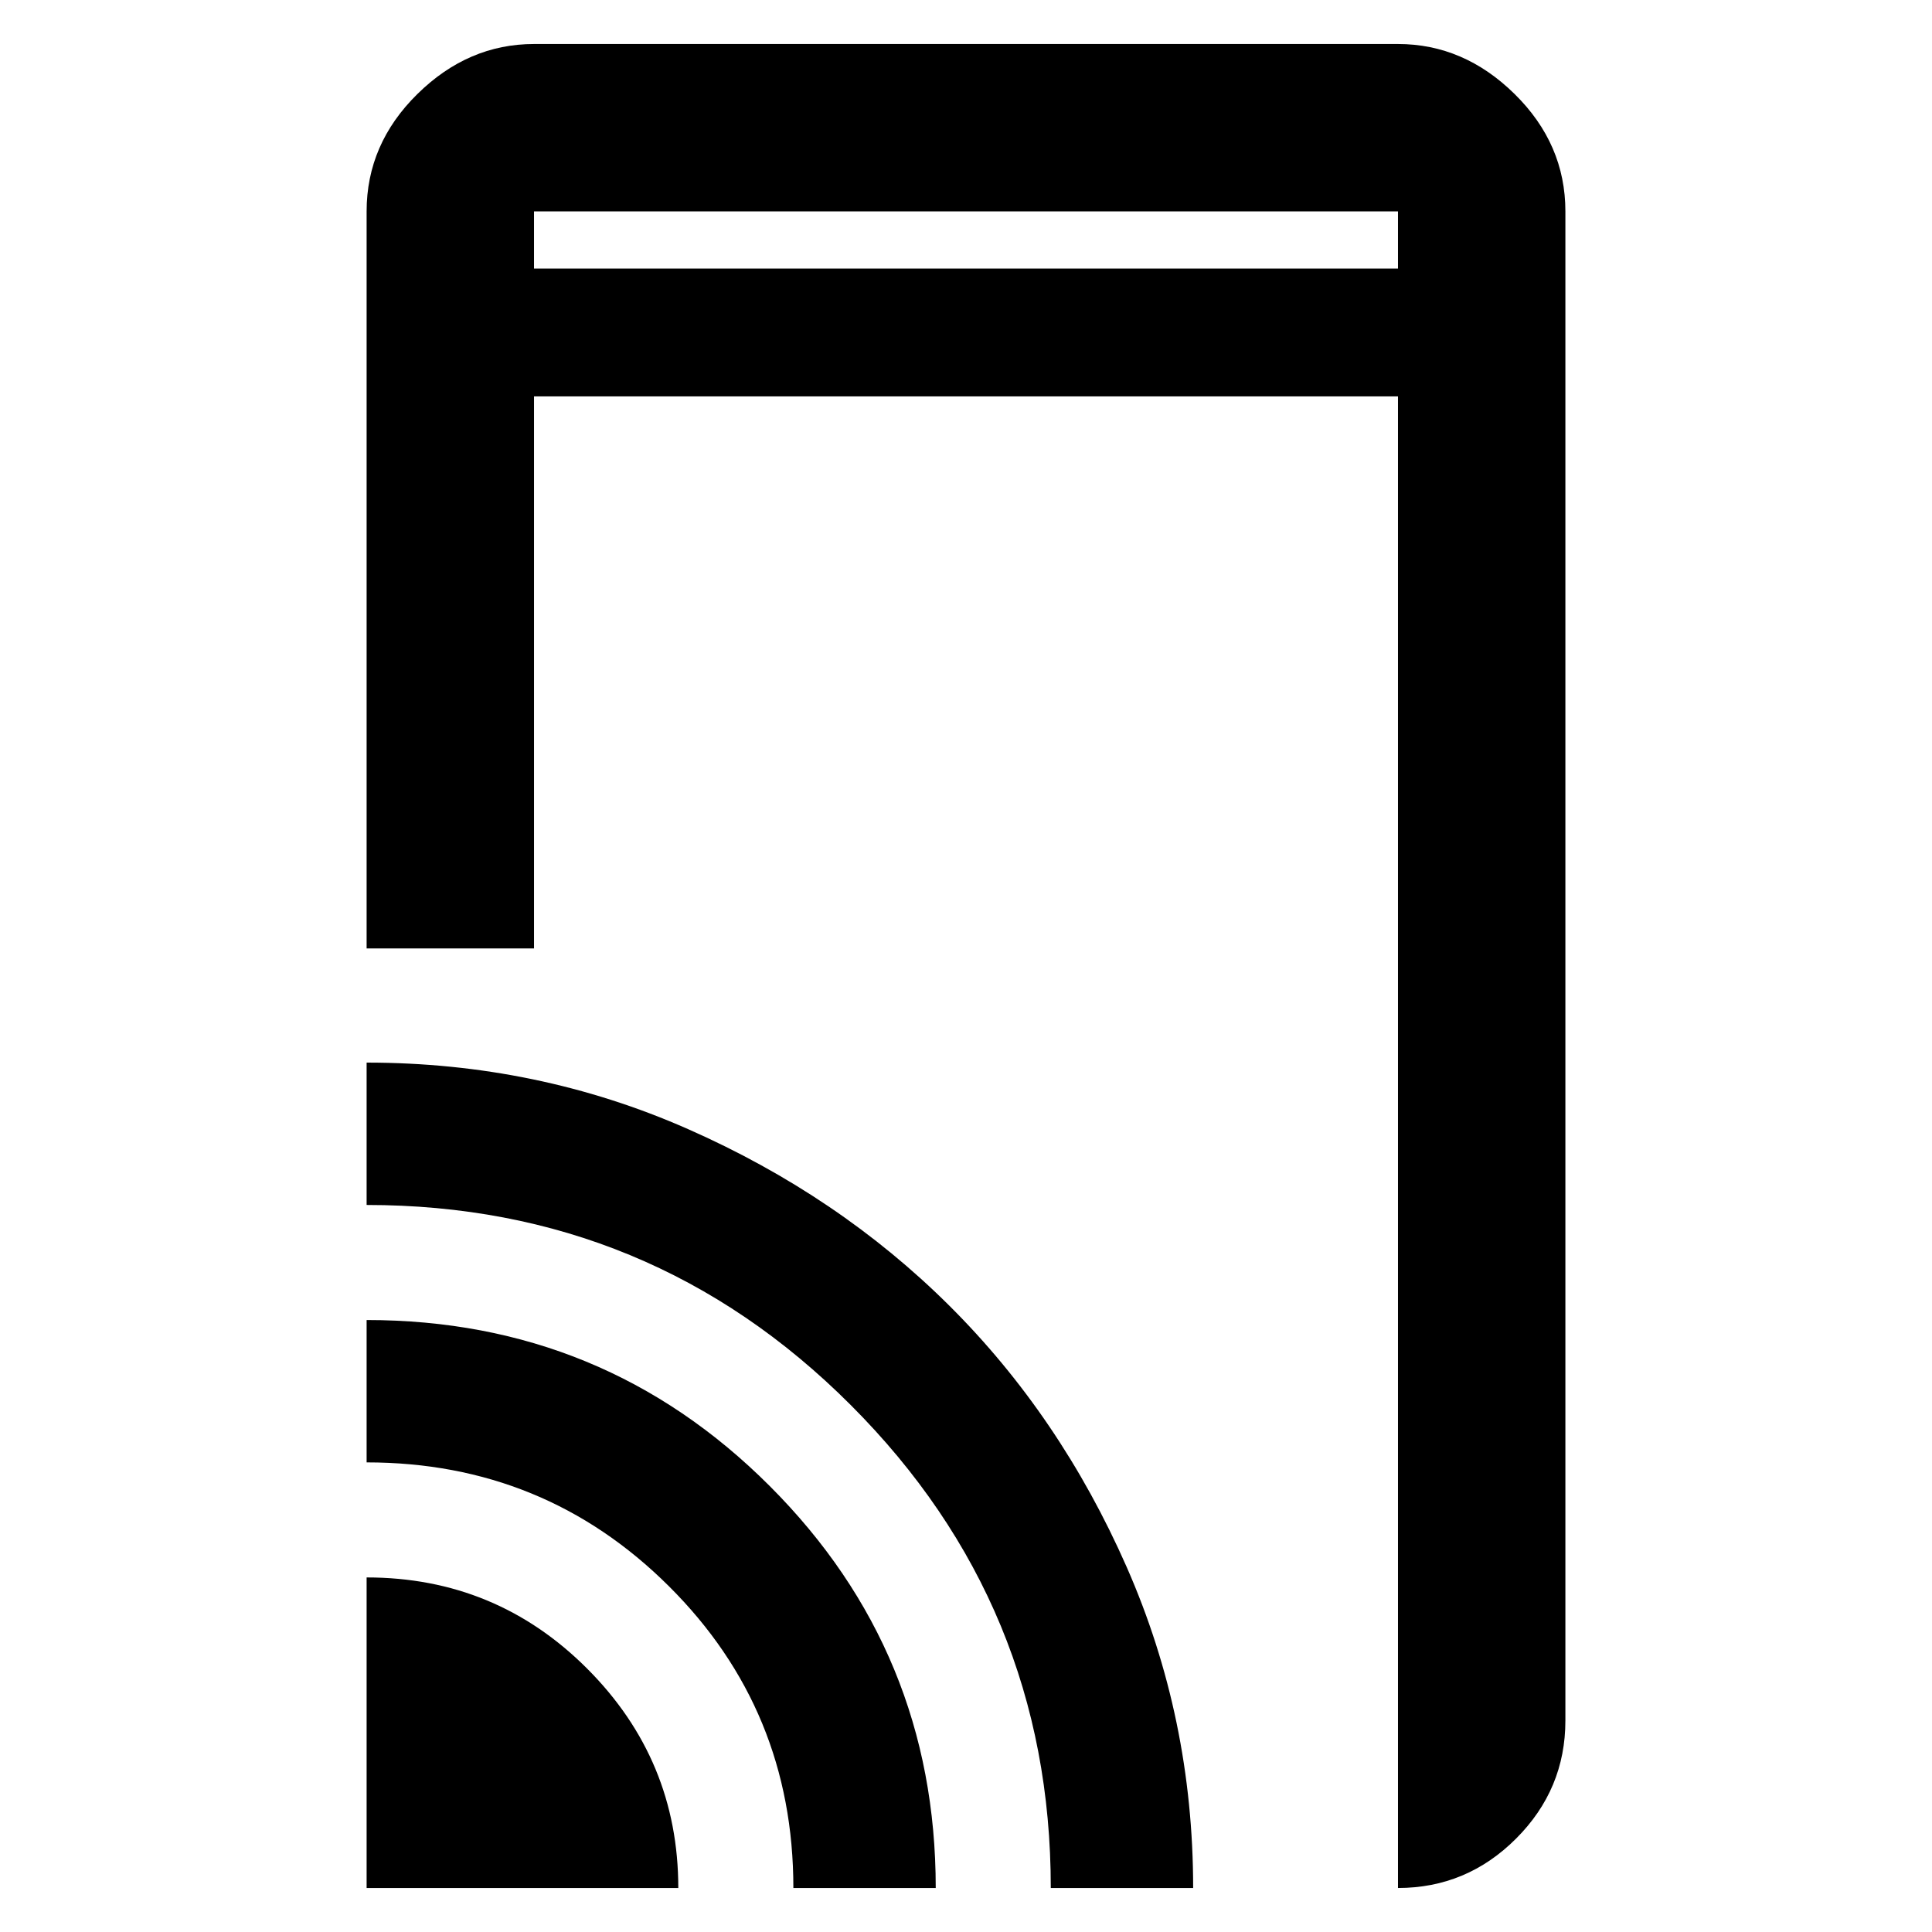 <svg xmlns="http://www.w3.org/2000/svg" height="48" viewBox="0 -960 960 960" width="48"><path d="M182.17-488.74v-366.22q0-33.5 25.24-58.33 25.23-24.84 57.94-24.84h429.3q32.71 0 57.94 24.84 25.24 24.83 25.24 58.33v749.92q0 34.14-24.52 58.65-24.52 24.52-58.66 24.52v-741.17h-429.3v274.3h-83.18Zm0 466.87v-154.31q64.34 0 109.61 45.33 45.26 45.33 45.26 108.98H182.17Zm212.05 0q0-88.39-61.83-149.93-61.82-61.55-150.22-61.55v-70.74q117.83 0 200.31 82.5 82.48 82.51 82.48 199.72h-70.74Zm127.91 0q0-140.48-99.36-239.93-99.36-99.46-240.6-99.46V-432q84.84 0 159.7 33.04 74.86 33.03 129.9 87.8 55.03 54.76 88.07 129.8 33.03 75.05 33.03 159.49h-70.74ZM265.35-826.56h429.3v-28.4h-429.3v28.4Zm0 0v-28.4 28.4Z"/></svg>